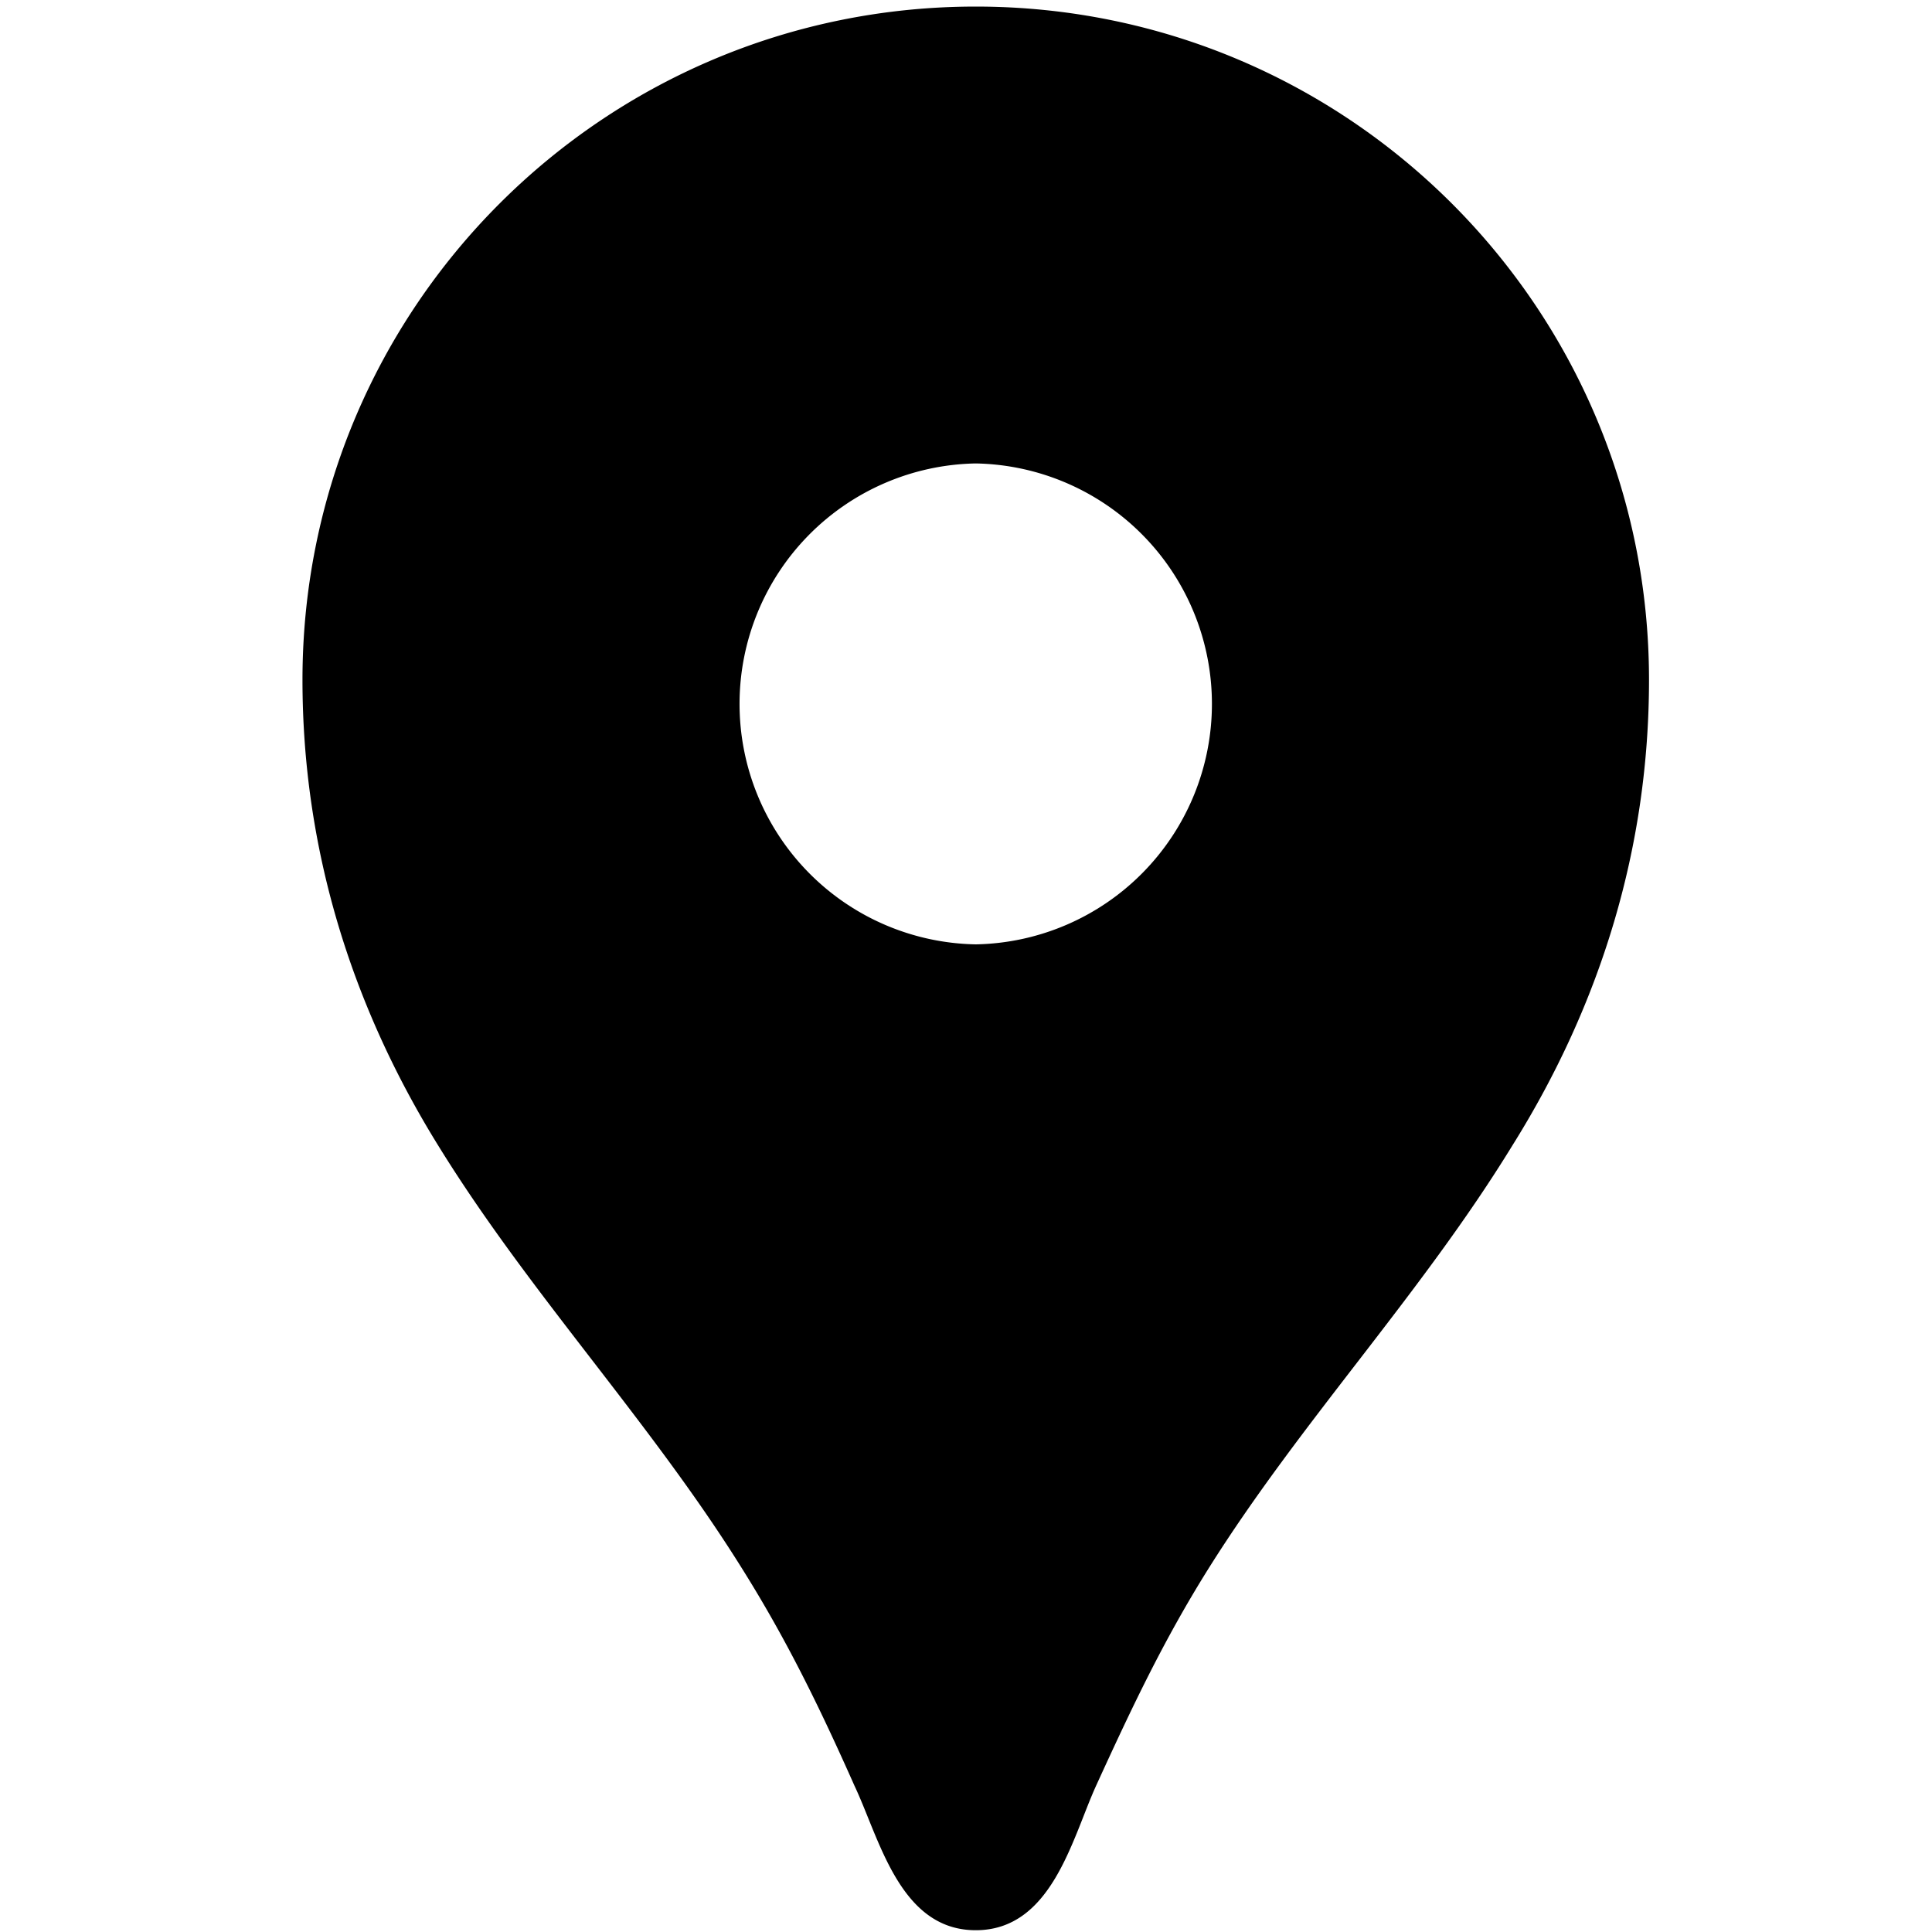 <svg width="25" height="25" xmlns="http://www.w3.org/2000/svg" stroke="currentColor" fill="currentColor" stroke-width="0">

  <g>
    <g stroke="null">
      <path stroke="null" d="m-2.309,-2.404l29.871,0l0,29.871l-29.871,0l0,-29.871z" fill="none" />
      <path stroke="null" d="m12.626,0.085c-4.817,0 -8.712,3.896 -8.712,8.712c0,2.166 0.622,4.194 1.755,6.024c1.182,1.917 2.738,3.56 3.933,5.476c0.585,0.933 1.008,1.805 1.456,2.813c0.324,0.685 0.585,1.867 1.568,1.867s1.245,-1.182 1.556,-1.867c0.461,-1.008 0.871,-1.879 1.456,-2.813c1.195,-1.904 2.751,-3.547 3.933,-5.476c1.145,-1.83 1.767,-3.858 1.767,-6.024c0,-4.817 -3.896,-8.712 -8.712,-8.712zm0,12.135a3.112,3.112 0 0 1 0,-6.223a3.112,3.112 0 0 1 0,6.223z" />
    </g>
  </g>
</svg>